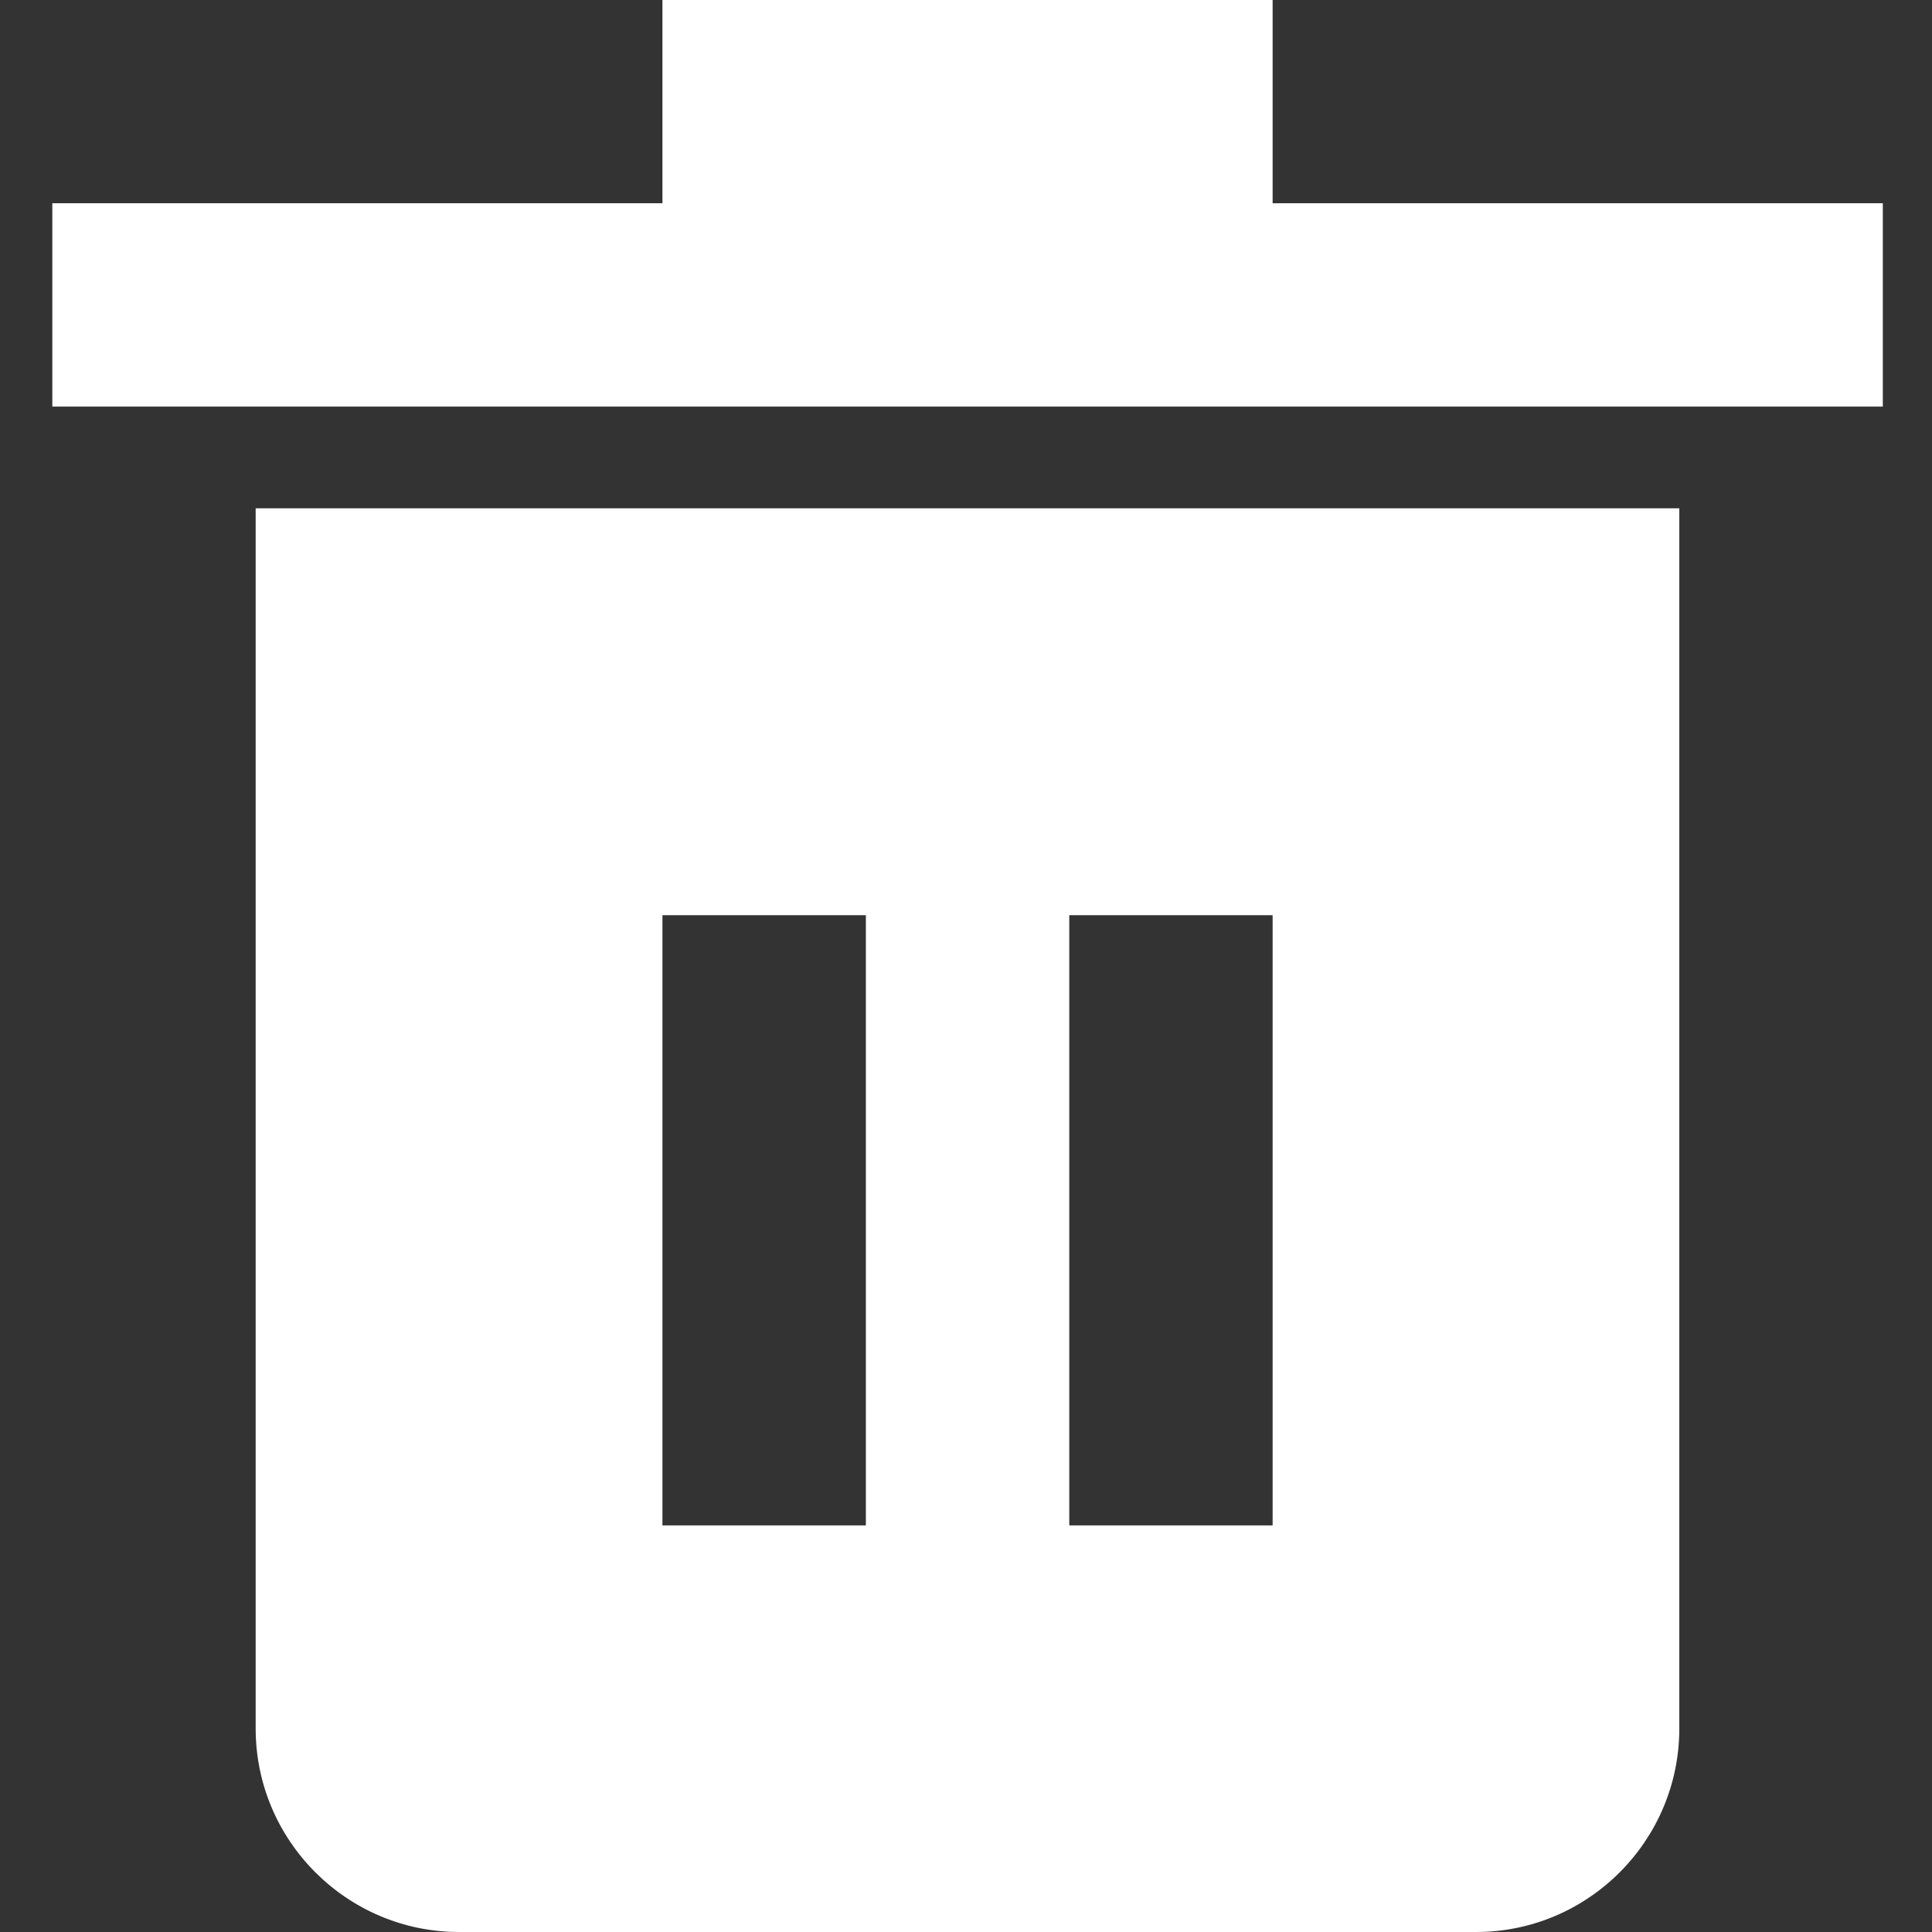 <?xml version="1.0" encoding="UTF-8" standalone="no"?>
<svg
   xmlns:dc="http://purl.org/dc/elements/1.1/"
   xmlns:cc="http://creativecommons.org/ns#"
   xmlns:rdf="http://www.w3.org/1999/02/22-rdf-syntax-ns#"
   xmlns:svg="http://www.w3.org/2000/svg"
   xmlns="http://www.w3.org/2000/svg"
   xmlns:sodipodi="http://sodipodi.sourceforge.net/DTD/sodipodi-0.dtd"
   xmlns:inkscape="http://www.inkscape.org/namespaces/inkscape"
   width="24"
   height="24"
   viewBox="0 0 24 24"
   version="1.1"
   id="svg4"
   sodipodi:docname="delete.svg"
   inkscape:version="1.0.2-2 (e86c870879, 2021-01-15)">
  <rect x="0" y="0" width="24" height="24" fill="#333333" stroke="none"/>
  <defs
     id="defs8" />
  <sodipodi:namedview
     pagecolor="#ffffff"
     bordercolor="#666666"
     borderopacity="1"
     objecttolerance="10"
     gridtolerance="10"
     guidetolerance="10"
     inkscape:pageopacity="0"
     inkscape:pageshadow="2"
     inkscape:window-width="779"
     inkscape:window-height="480"
     id="namedview6"
     showgrid="false"
     inkscape:zoom="34.583333"
     inkscape:cx="12"
     inkscape:cy="12"
     inkscape:window-x="0"
     inkscape:window-y="0"
     inkscape:window-maximized="0"
     inkscape:current-layer="svg4" />
  <path
     fill="black"
     d="M 8.229 0 L 8.229 2.525 L 0.65 2.525 L 0.65 5.051 L 23.389 5.051 L 23.389 2.525 L 15.809 2.525 L 15.809 0 L 8.229 0 z M 3.176 6.314 L 3.176 21.473 C 3.176 22.865 4.31 24 5.703 24 L 18.336 24 C 19.729 24 20.861 22.865 20.861 21.473 L 20.861 6.314 L 3.176 6.314 z M 8.229 11.369 L 10.756 11.369 L 10.756 18.949 L 8.229 18.949 L 8.229 11.369 z M 13.283 11.369 L 15.809 11.369 L 15.809 18.949 L 13.283 18.949 L 13.283 11.369 z"
     id="path2"
     style="fill:#ffffff" />
</svg>
